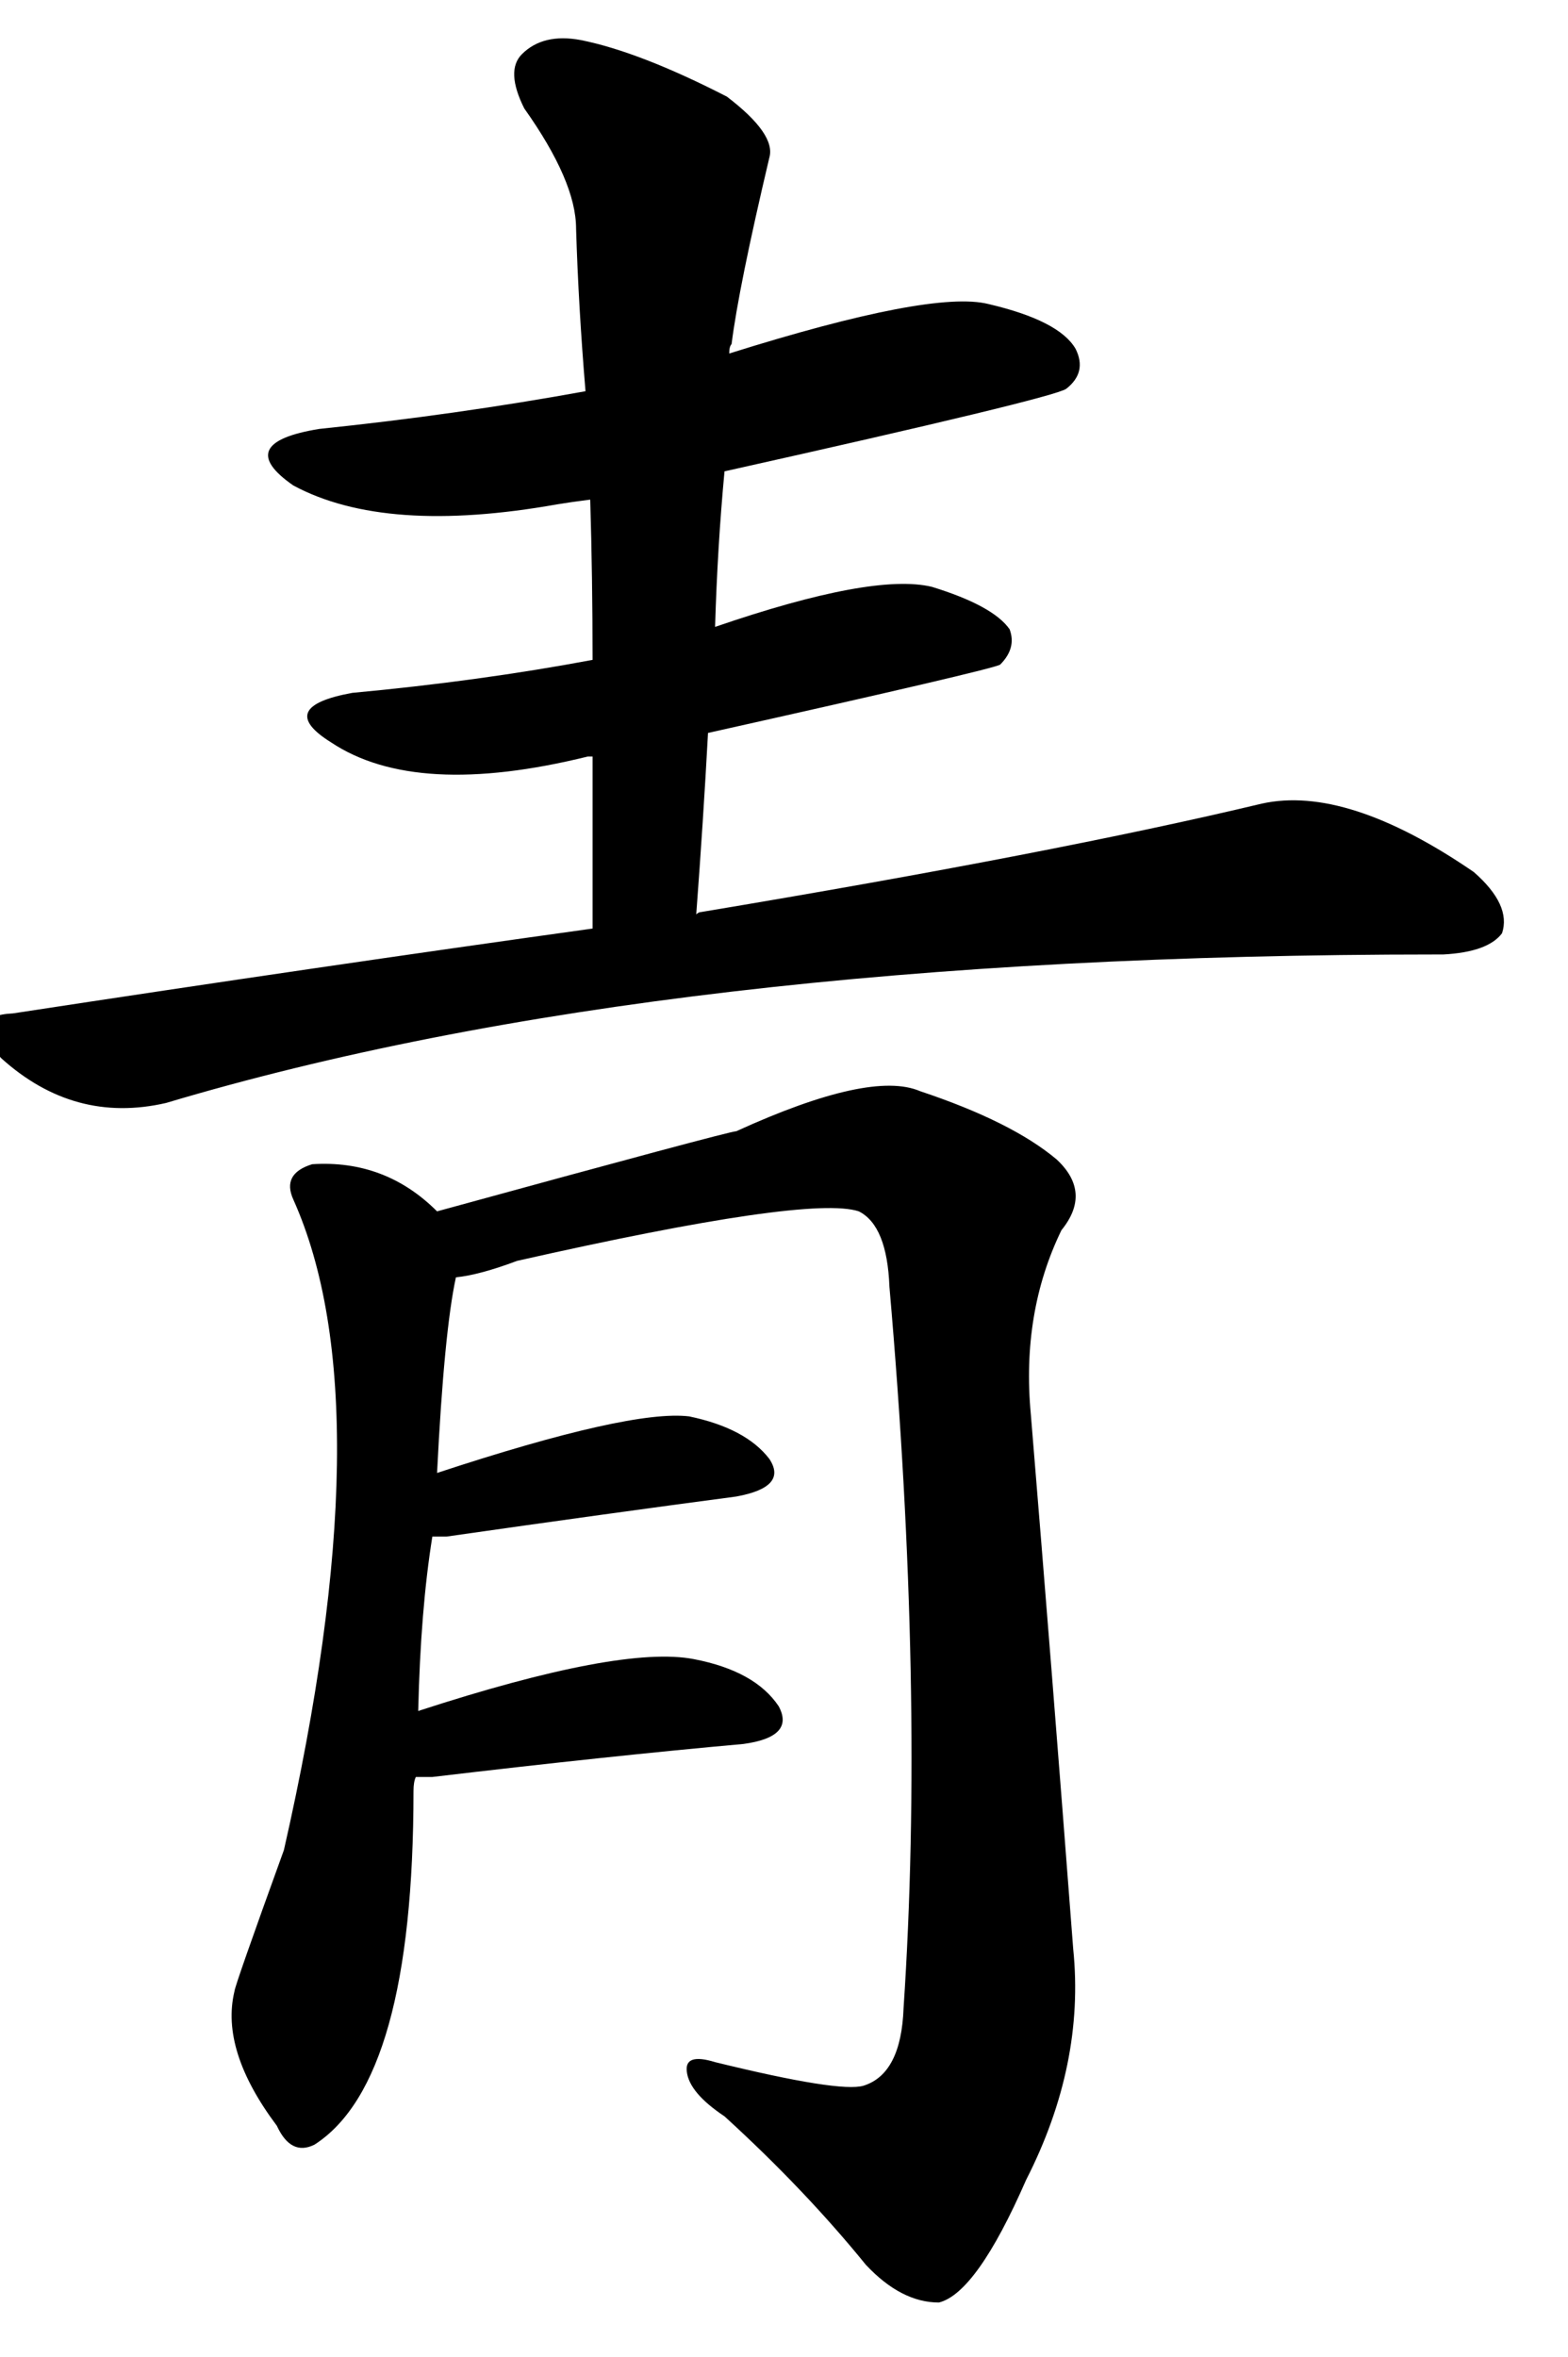     
<svg viewBox="0 0 665.5 1000" xmlns="http://www.w3.org/2000/svg">
    <g transform="translate(0,900)">
    <g transform="scale(1,-1)">
        <path char="清" portion="right" d="M251.5 506q-115 -16 -246 -36q-21 -1 -5 -19q31 -28 70 -19q211 63 539 63h3q19 1 25 9q4 12 -12 26q-54 37 -90 29q-88 -21 -238 -46q-1 0 -2 -1q3 40 5 77q121 27 124 29 q7 7 4 15q-7 10 -33 18q-25 6 -92 -17q1 34 4 66q139 31 145 35q9 7 4 17q-7 12 -37 19q-24 6 -110 -21q0 3 1 4q3 24 16 79q3 10 -18 26q-37 19 -62 24q-16 3 -25 -6q-7 -7 1 -23q22 -31 22 -51q1 -33 4 -69q-55 -10 -113 -16q-37 -6 -11 -24q39 -21 112 -8q6 1 14 2 q1 -33 1 -68q-48 -9 -102 -14q-33 -6 -9 -21q36 -24 109 -6h2v-73zM176.5 146h7q76 9 132 14q22 3 15 16q-10 15 -36 20q-31 6 -117 -22q1 43 6 74h6q70 10 123 17q22 4 14 16q-10 13 -34 18q-25 3 -107 -24q3 60 8 83q10 1 26 7q124 28 145 21q12 -6 13 -32q15 -172 6 -306 q-1 -28 -17 -33q-10 -3 -63 10q-13 4 -12 -4q1 -9 16 -19q34 -31 60 -63q15 -16 31 -16q16 4 37 52q25 49 20 98q-9 118 -18 227q-4 43 13 78q13 16 -2 30q-19 16 -58 29q-21 9 -78 -17q-3 0 -127 -34q-22 22 -53 20q-13 -4 -8 -15q39 -87 -4 -276q-21 -58 -21 -60 q-6 -25 18 -57q6 -13 16 -8q42 27 42 150q0 4 1 6z"></path>
    </g>
    </g>
</svg>
